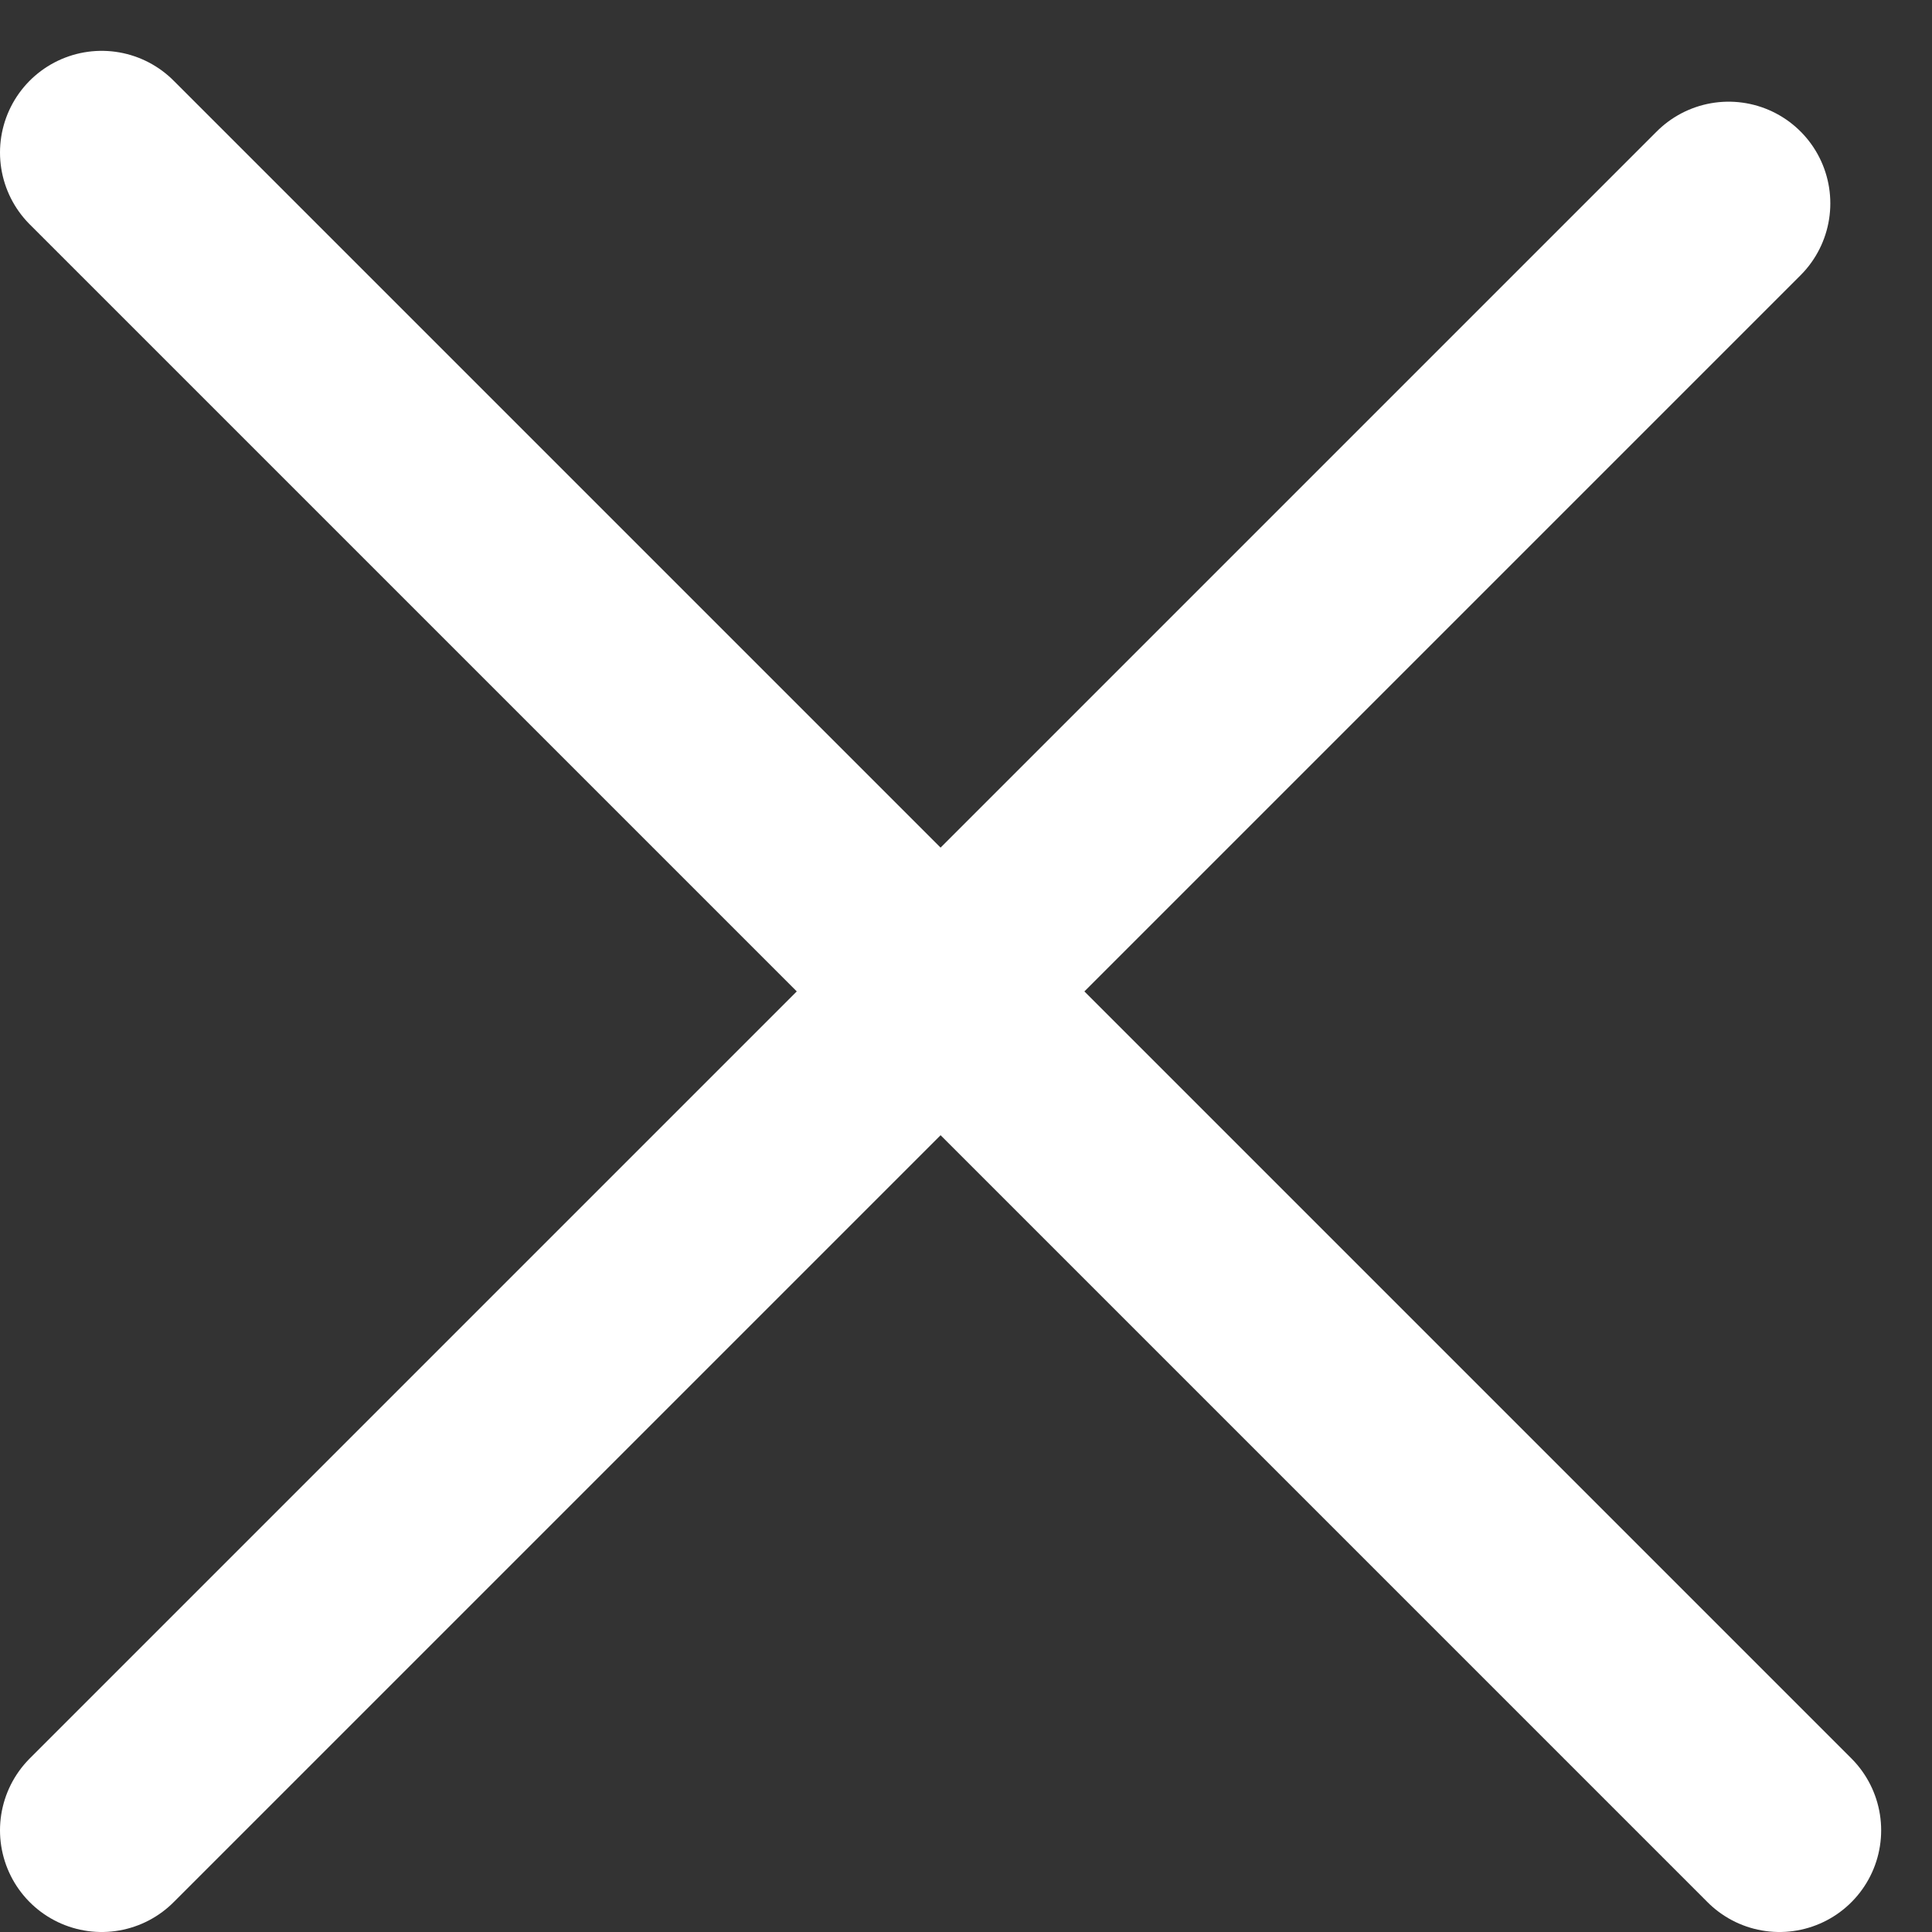 <svg width="19" height="19" viewBox="0 0 19 19" fill="none" xmlns="http://www.w3.org/2000/svg">
<rect x="0" y="0" width="19" height="19" fill="#333333" stroke="none"/>
<path d="M1 1.5L17.5 18M1 18L17 2" stroke="white" stroke-width="2" stroke-linecap="round"/>
</svg>

